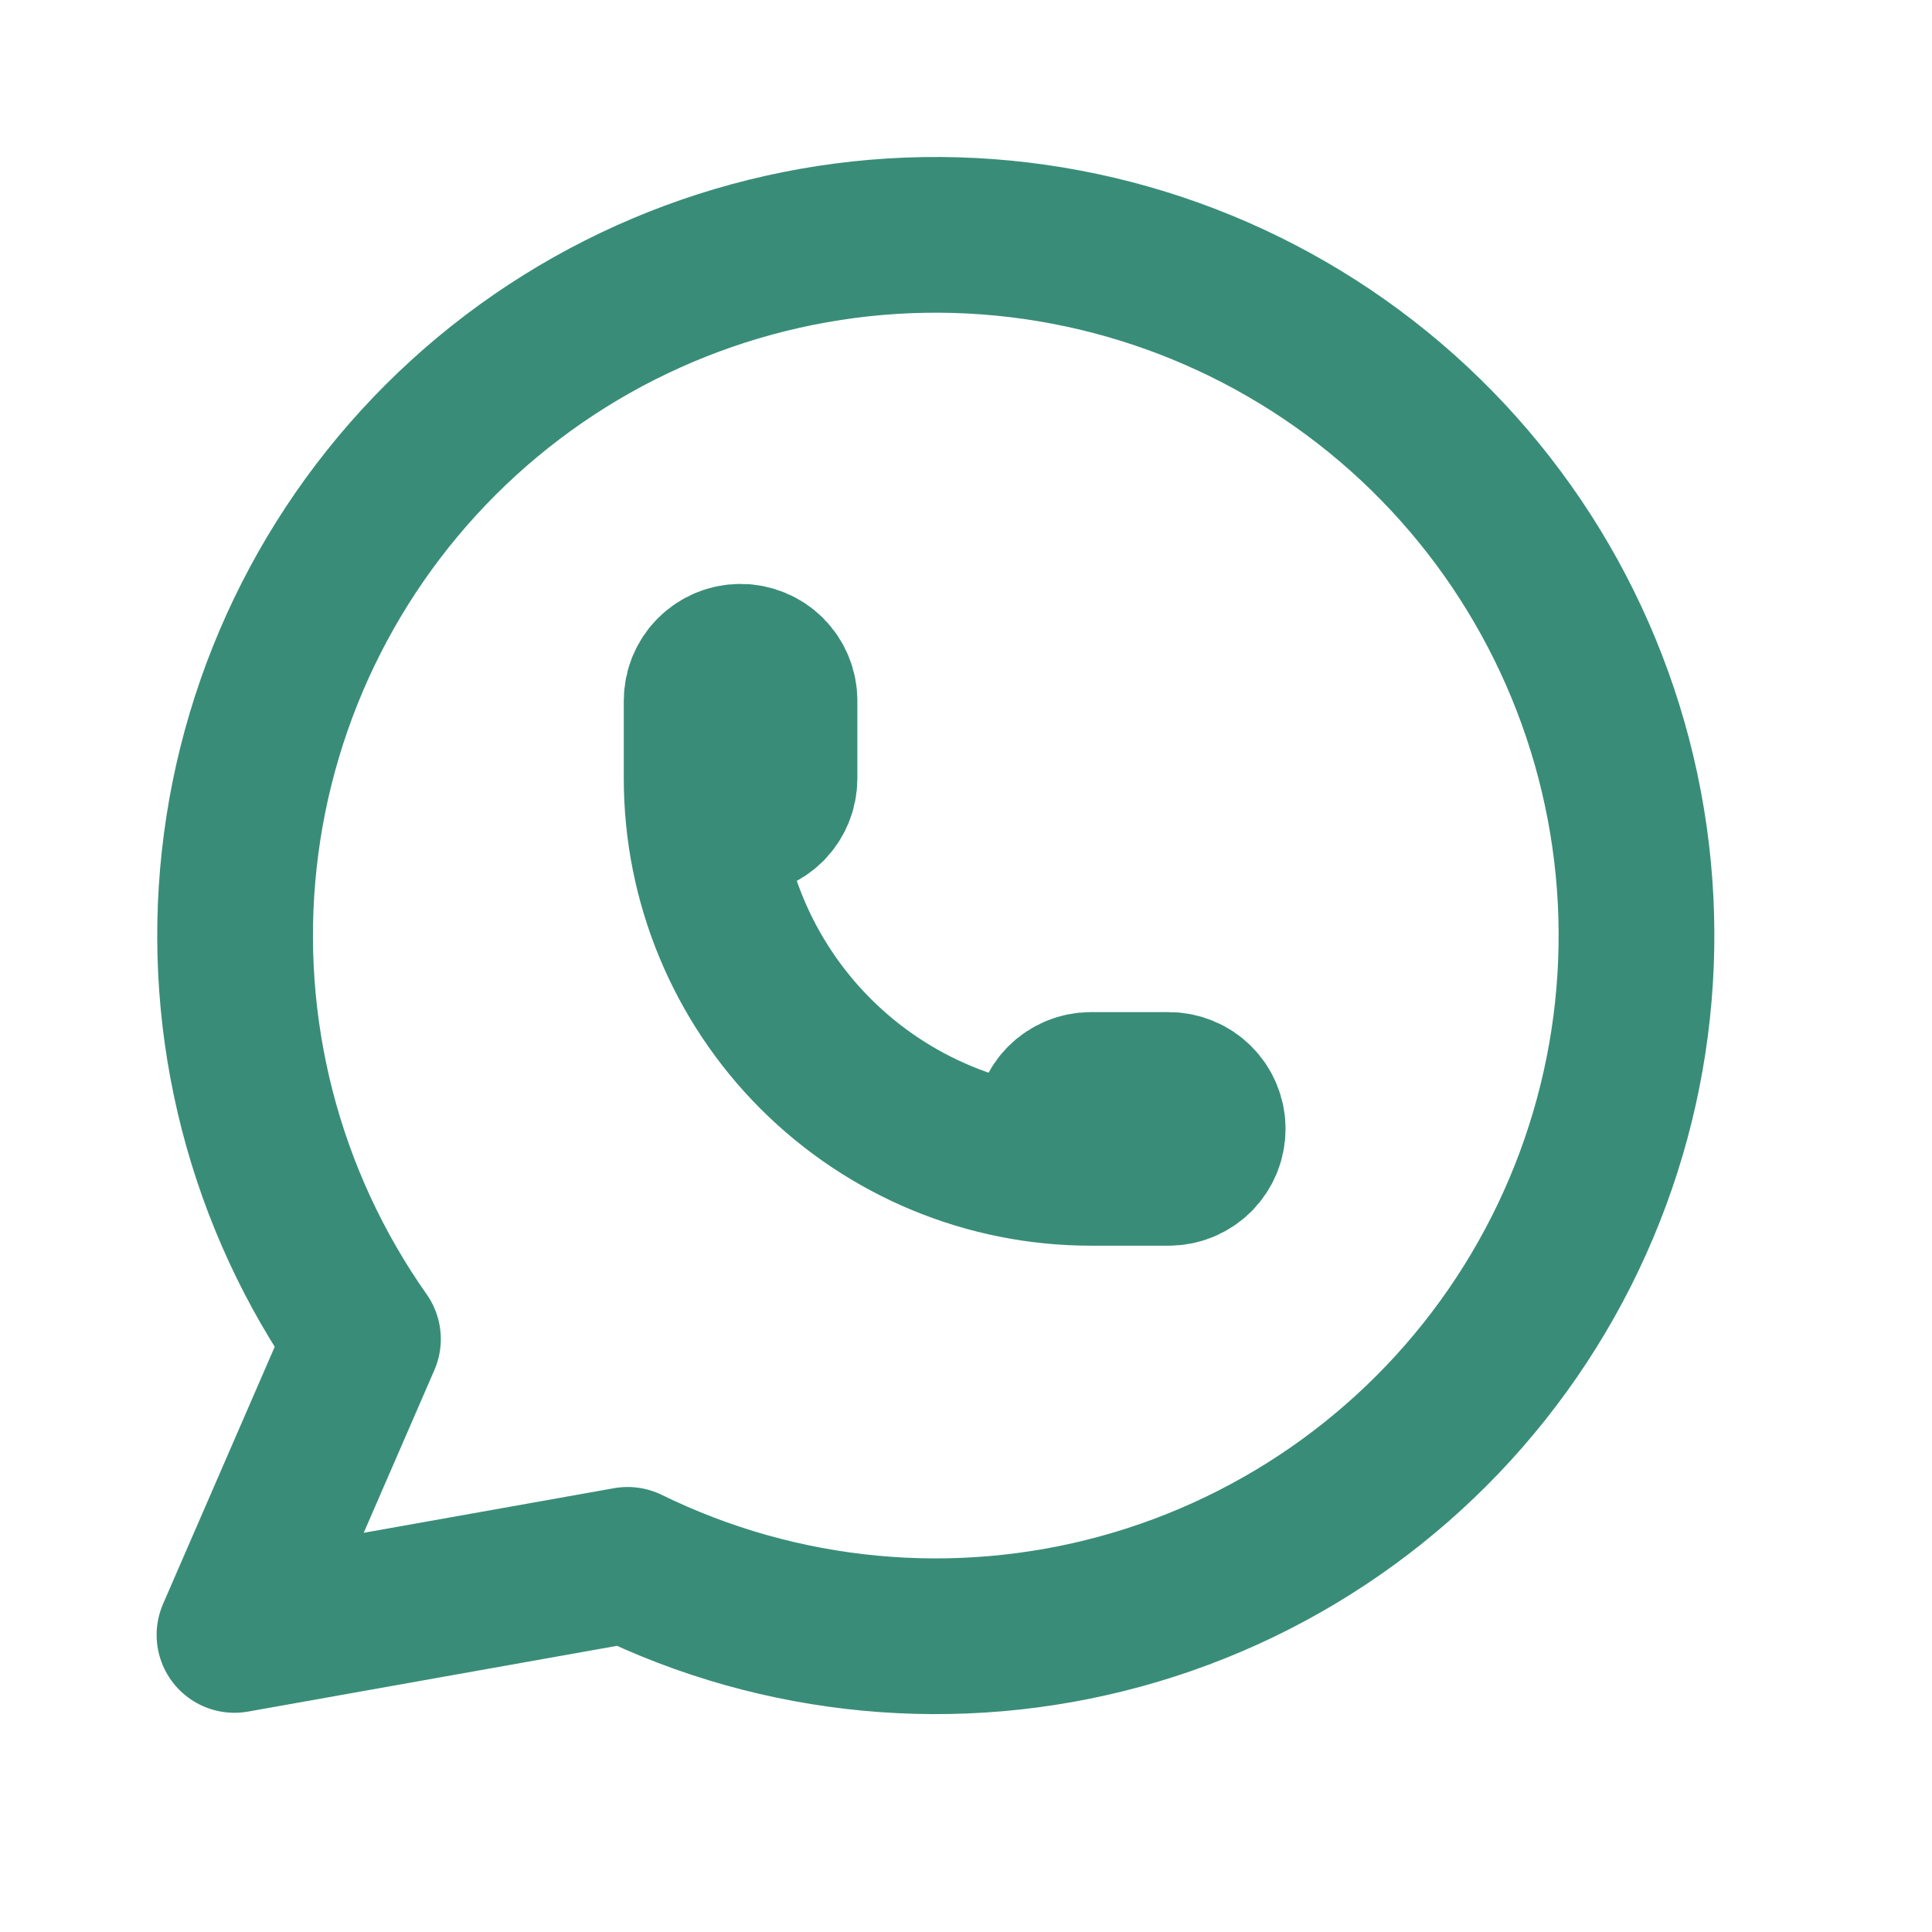 <svg width="30" height="30" viewBox="0 0 30 30" fill="none" xmlns="http://www.w3.org/2000/svg">
<g clip-path="url(#clip0_516_2011)">
<g clip-path="url(#clip1_516_2011)">
<path d="M3.641 25.387L5.636 20.793C4.11 18.627 3.427 15.978 3.715 13.344C4.003 10.71 5.243 8.271 7.201 6.486C9.159 4.701 11.702 3.692 14.351 3.648C17.001 3.605 19.575 4.53 21.592 6.249C23.608 7.969 24.927 10.365 25.302 12.988C25.677 15.612 25.081 18.282 23.627 20.497C22.173 22.712 19.961 24.321 17.405 25.021C14.85 25.721 12.126 25.465 9.746 24.299L3.641 25.387" stroke="#398D78" stroke-width="2.418" stroke-linecap="round" stroke-linejoin="round"/>
<path d="M10.895 12.089C10.895 12.25 10.959 12.403 11.072 12.517C11.185 12.63 11.339 12.694 11.499 12.694C11.66 12.694 11.813 12.63 11.927 12.517C12.04 12.403 12.104 12.25 12.104 12.089V10.88C12.104 10.72 12.04 10.566 11.927 10.453C11.813 10.34 11.66 10.276 11.499 10.276C11.339 10.276 11.185 10.34 11.072 10.453C10.959 10.566 10.895 10.72 10.895 10.88V12.089ZM10.895 12.089C10.895 13.692 11.532 15.23 12.665 16.363C13.799 17.497 15.336 18.134 16.939 18.134H18.148C18.309 18.134 18.462 18.07 18.576 17.957C18.689 17.843 18.753 17.69 18.753 17.529C18.753 17.369 18.689 17.215 18.576 17.102C18.462 16.989 18.309 16.925 18.148 16.925H16.939C16.779 16.925 16.625 16.989 16.512 17.102C16.399 17.215 16.335 17.369 16.335 17.529C16.335 17.69 16.399 17.843 16.512 17.957C16.625 18.07 16.779 18.134 16.939 18.134" stroke="#398D78" stroke-width="2.418" stroke-linecap="round" stroke-linejoin="round"/>
</g>
</g>
<defs>
<clipPath id="clip0_516_2011">
<rect width="29.014" height="29.014" fill="white" transform="translate(0.014)"/>
</clipPath>
<clipPath id="clip1_516_2011">
<rect width="29.014" height="29.014" fill="white" transform="translate(0.014)"/>
</clipPath>
</defs>
</svg>
